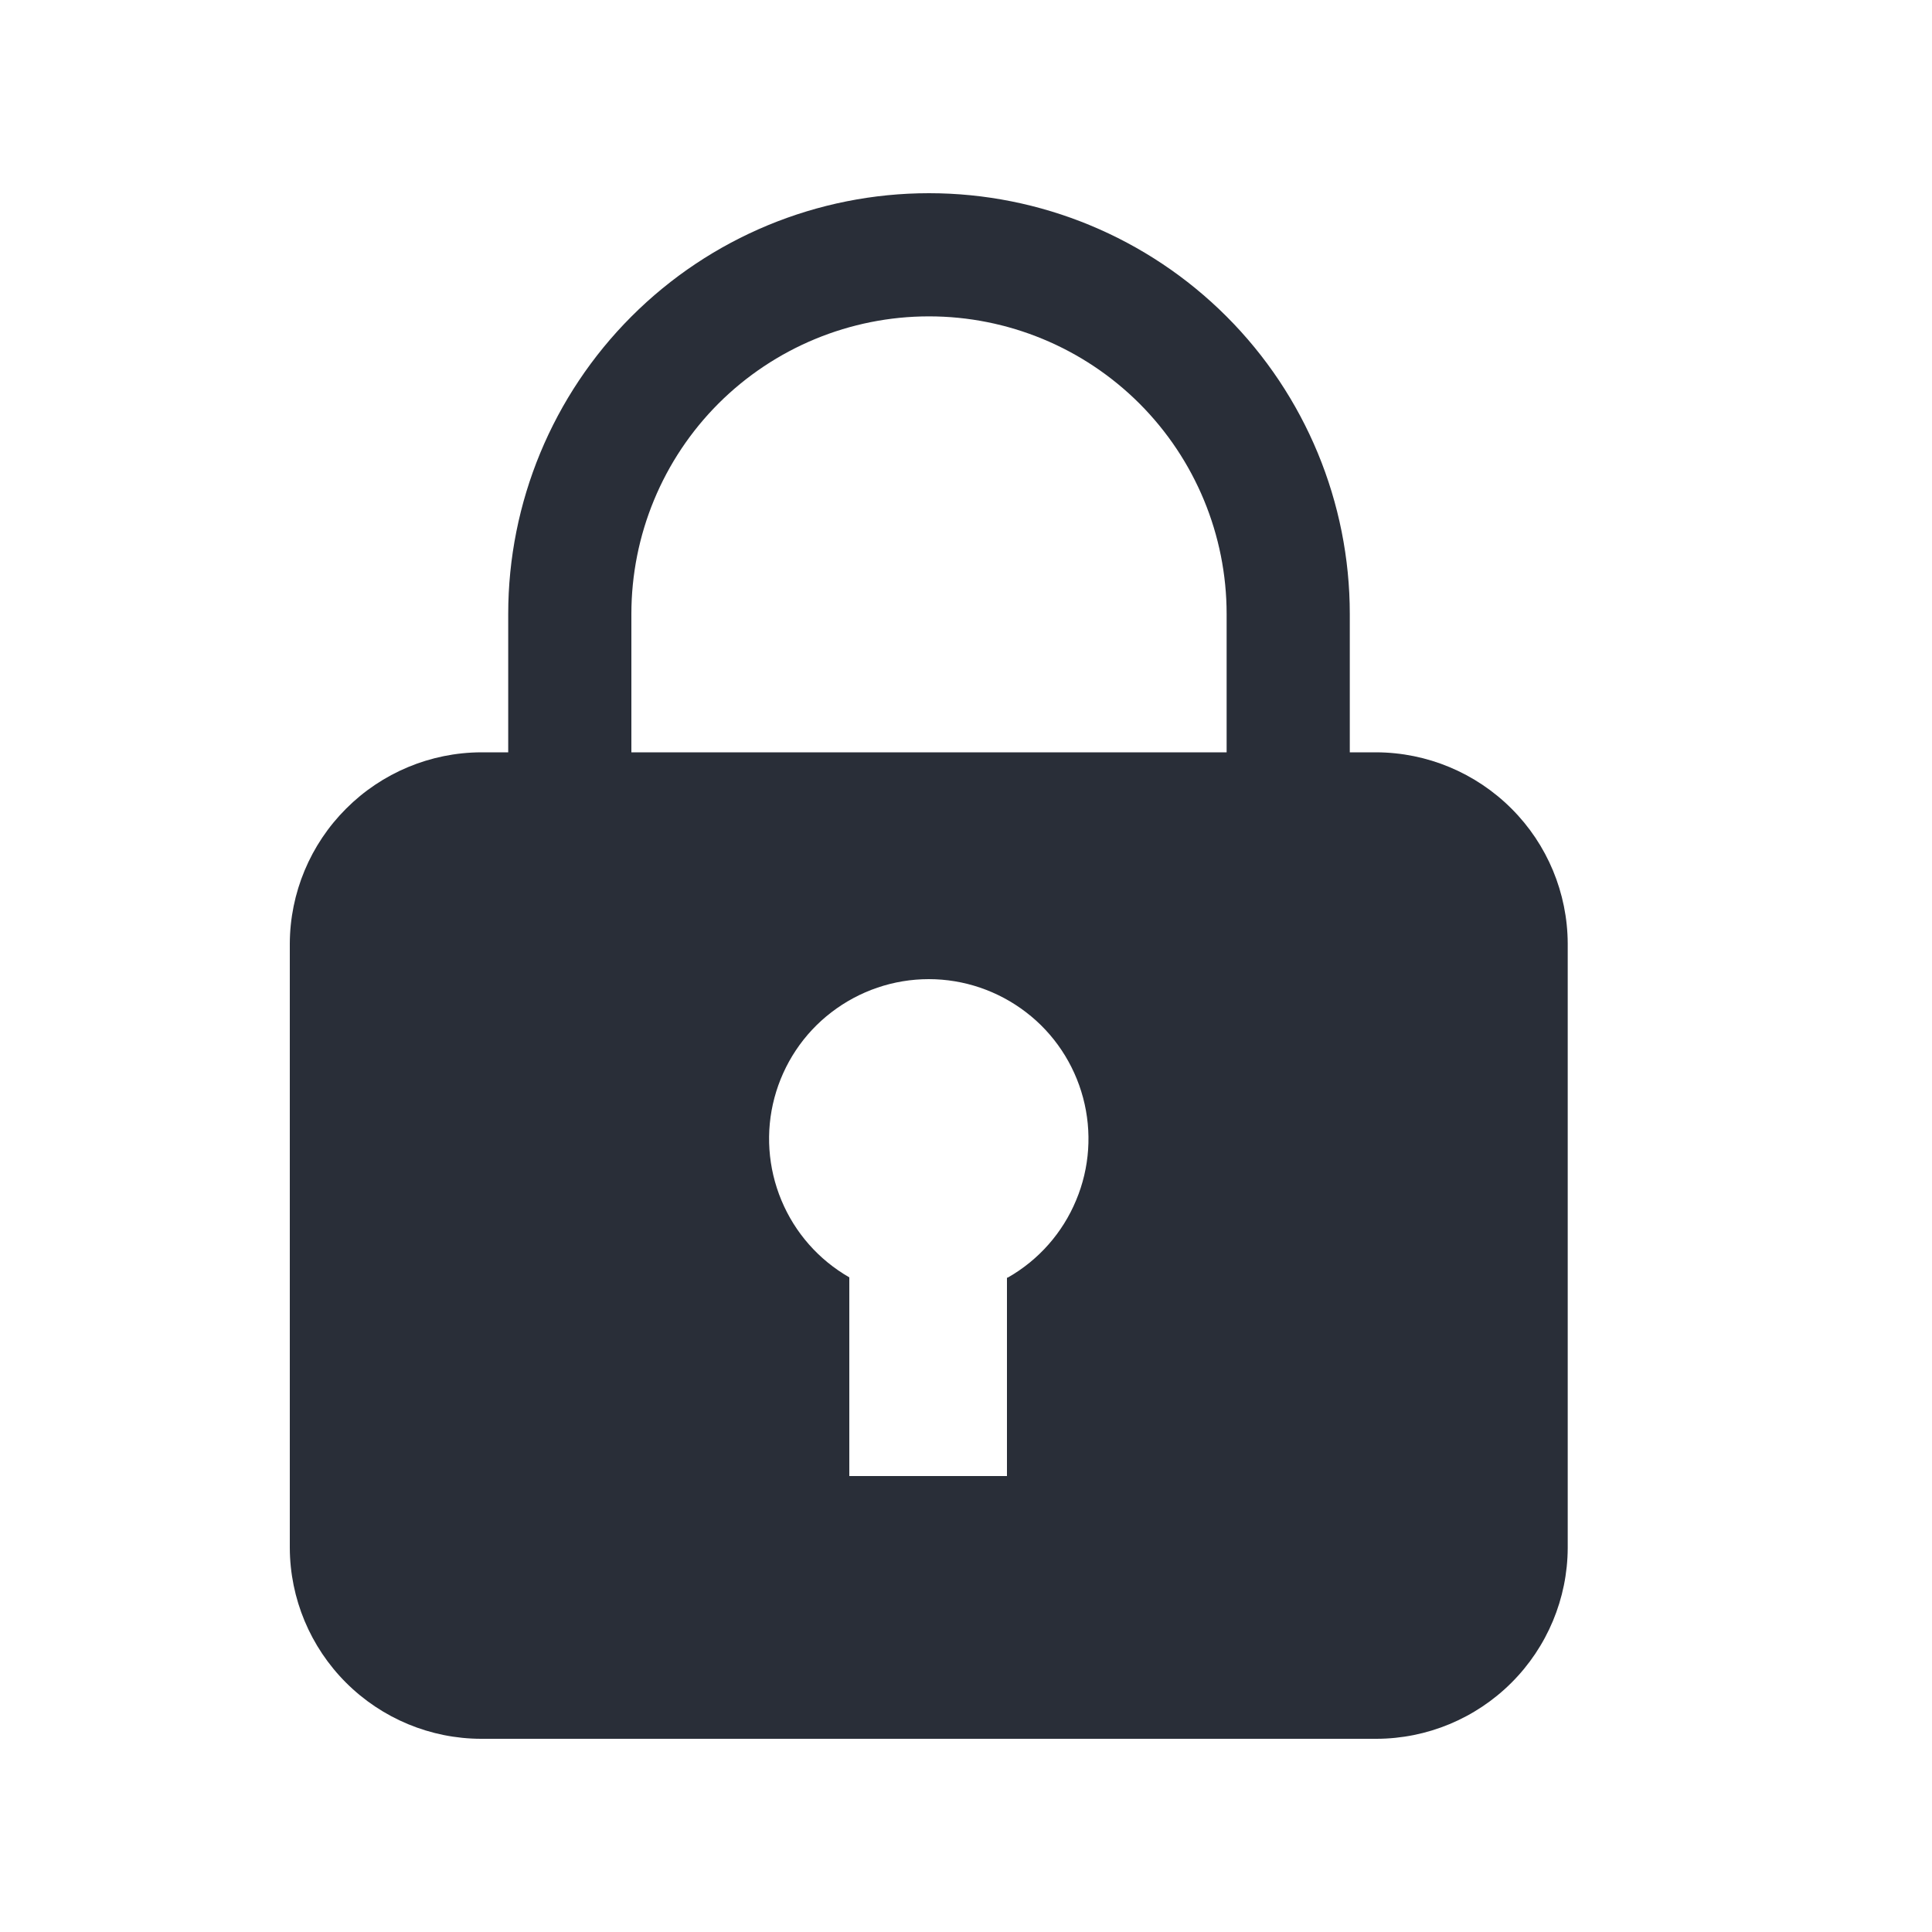 <svg width="20" height="20" viewBox="0 0 20 20" fill="none" xmlns="http://www.w3.org/2000/svg">
<path d="M14.249 7.788H4.98C4.456 7.79 3.953 8 3.583 8.371C3.212 8.741 3.002 9.244 3 9.768V16.024C3.002 16.548 3.212 17.05 3.583 17.42C3.954 17.79 4.456 17.999 4.98 18H14.249C14.773 17.999 15.275 17.79 15.646 17.42C16.017 17.05 16.227 16.548 16.229 16.024V9.768C16.227 9.244 16.018 8.741 15.647 8.371C15.276 8 14.773 7.79 14.249 7.788ZM10.424 13.228V15.28H8.792V13.223C8.476 13.042 8.229 12.762 8.089 12.425C7.949 12.089 7.923 11.716 8.017 11.364C8.111 11.012 8.318 10.7 8.607 10.479C8.896 10.257 9.25 10.136 9.615 10.136C9.979 10.136 10.333 10.257 10.622 10.479C10.911 10.7 11.118 11.012 11.212 11.364C11.306 11.716 11.281 12.089 11.14 12.425C11 12.762 10.753 13.042 10.437 13.223L10.424 13.228Z" fill="#292E38"/>
<path d="M13.973 7.843H12.698V6.356C12.698 5.539 12.373 4.755 11.795 4.177C11.217 3.6 10.434 3.275 9.617 3.275C8.8 3.275 8.016 3.6 7.438 4.177C6.86 4.755 6.536 5.539 6.536 6.356V7.843H5.261V6.356C5.261 5.201 5.72 4.093 6.537 3.276C7.353 2.459 8.461 2 9.617 2C10.772 2 11.88 2.459 12.697 3.276C13.514 4.093 13.973 5.201 13.973 6.356V7.843Z" fill="#292E38"/>
</svg>
